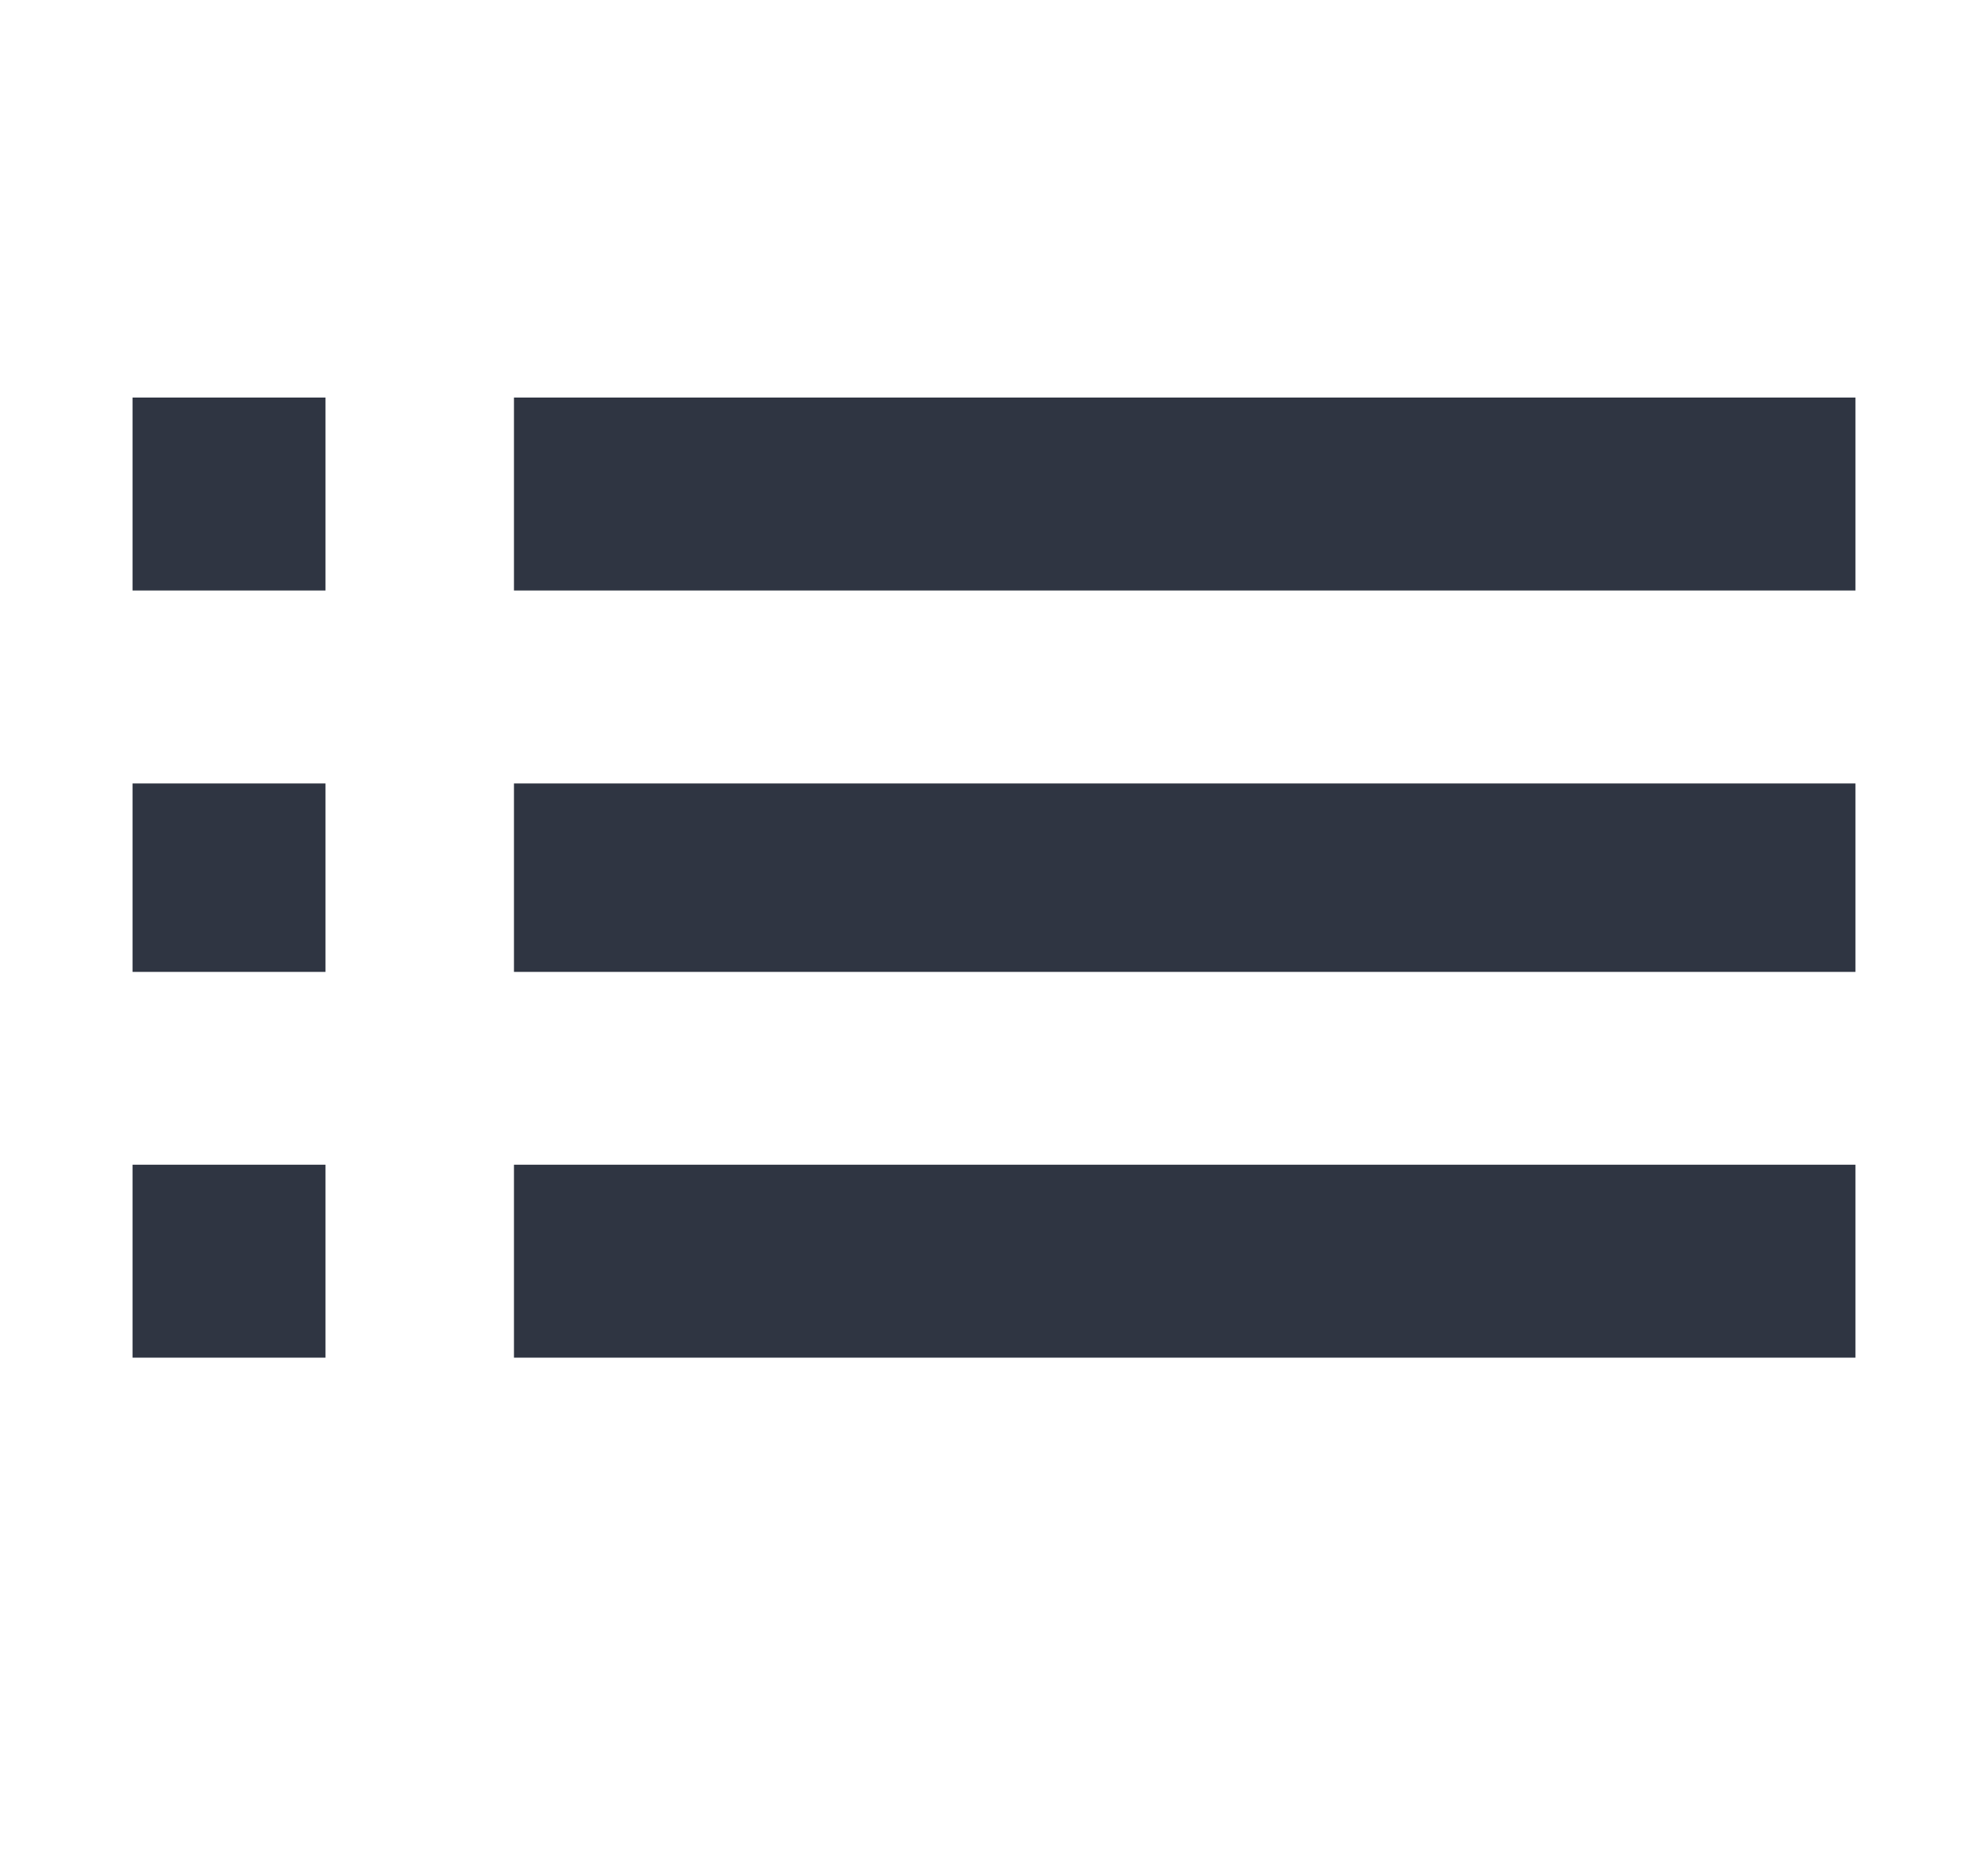 <svg xmlns="http://www.w3.org/2000/svg" xmlns:xlink="http://www.w3.org/1999/xlink" width="15" height="14" viewBox="0 0 15 14">
  <defs>
    <clipPath id="clip-path">
      <rect y="-1" width="15" height="14" fill="none"/>
    </clipPath>
  </defs>
  <g id="menu" transform="translate(0 1)" clip-path="url(#clip-path)" style="isolation: isolate">
    <path id="Контур_3" data-name="Контур 3" d="M-14.622-14.18H-4.5v1.456H-14.622Zm0,7.245V-8.391H-4.5v1.456Zm0-2.911v-1.422H-4.5v1.422ZM-17.5-12.724V-14.18h1.456v1.456Zm0,5.789V-8.391h1.456v1.456Zm0-2.911v-1.422h1.456v1.422Z" transform="translate(18.5 16.18)" fill="#2f3542"/>
  </g>
</svg>
